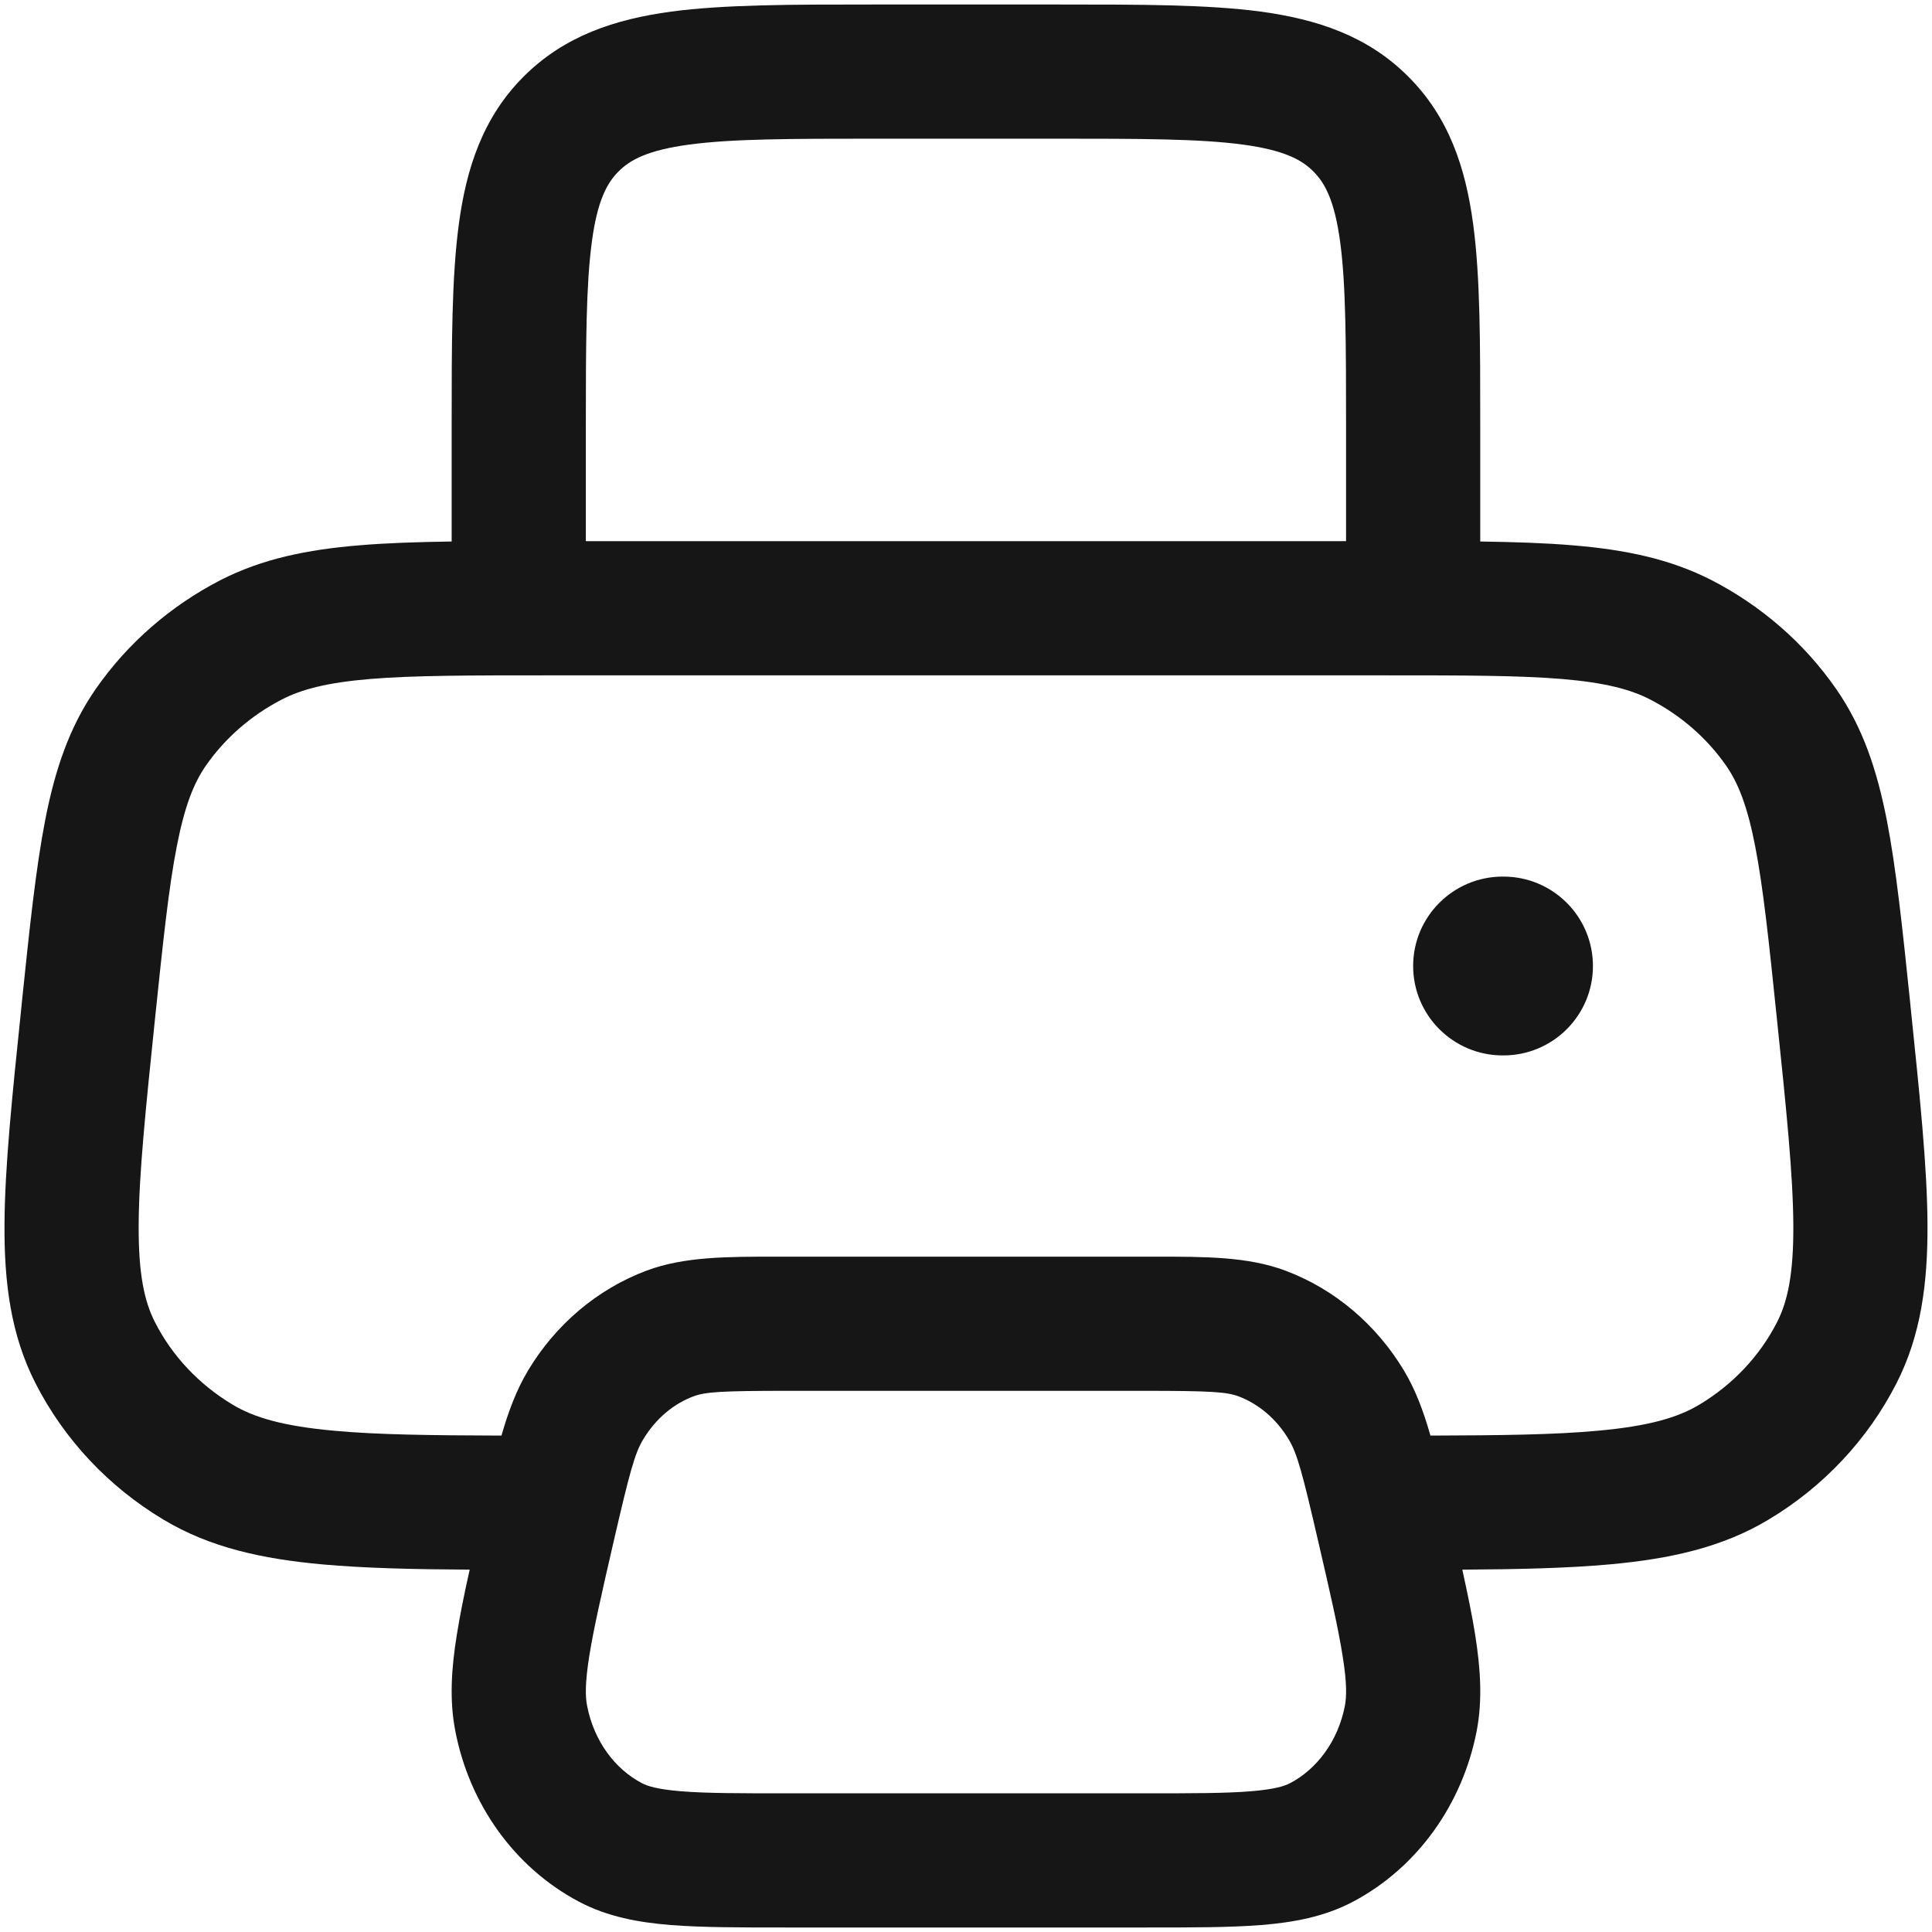 <svg width="18" height="18" viewBox="0 0 18 18" fill="none" xmlns="http://www.w3.org/2000/svg">
<g id="elements">
<g id="Icon">
<path d="M14 8.167C13.54 8.167 13.166 8.54 13.166 9C13.166 9.46 13.54 9.833 14 9.833H14.007C14.468 9.833 14.841 9.46 14.841 9C14.841 8.54 14.468 8.167 14.007 8.167H14Z" fill="#161616"/>
<path fill-rule="evenodd" clip-rule="evenodd" d="M9.877 0.042H8.123C7.374 0.042 6.75 0.042 6.254 0.108C5.731 0.179 5.259 0.333 4.879 0.713C4.5 1.092 4.345 1.565 4.275 2.088C4.208 2.584 4.208 3.208 4.208 3.957L4.208 5.045C3.884 5.05 3.597 5.059 3.343 5.081C2.862 5.121 2.443 5.206 2.054 5.405C1.589 5.645 1.189 5.992 0.892 6.419C0.643 6.778 0.511 7.179 0.421 7.641C0.334 8.088 0.276 8.642 0.205 9.325L0.199 9.387C0.114 10.207 0.045 10.868 0.042 11.403C0.038 11.953 0.102 12.44 0.331 12.888C0.599 13.413 1.013 13.853 1.523 14.158C1.954 14.417 2.44 14.524 3.003 14.575C3.388 14.61 3.842 14.621 4.376 14.624C4.325 14.852 4.284 15.054 4.256 15.232C4.206 15.543 4.185 15.839 4.243 16.132C4.374 16.806 4.789 17.397 5.393 17.717C5.661 17.859 5.951 17.911 6.249 17.935C6.537 17.958 6.893 17.958 7.317 17.958H10.682C11.107 17.958 11.463 17.958 11.751 17.935C12.049 17.911 12.338 17.859 12.607 17.717C13.21 17.397 13.625 16.806 13.757 16.132C13.814 15.839 13.793 15.543 13.744 15.232C13.716 15.054 13.674 14.852 13.624 14.624C14.157 14.621 14.611 14.61 14.997 14.575C15.56 14.524 16.046 14.417 16.477 14.158C16.987 13.853 17.401 13.413 17.669 12.888C17.898 12.44 17.961 11.953 17.958 11.403C17.955 10.868 17.886 10.207 17.801 9.386L17.795 9.325C17.724 8.642 17.666 8.088 17.579 7.641C17.488 7.179 17.357 6.778 17.107 6.419C16.811 5.992 16.411 5.645 15.946 5.405C15.557 5.206 15.138 5.121 14.657 5.081C14.402 5.059 14.116 5.05 13.791 5.045L13.791 3.957C13.791 3.208 13.792 2.584 13.725 2.088C13.655 1.565 13.5 1.092 13.12 0.713C12.741 0.333 12.268 0.179 11.745 0.108C11.25 0.042 10.625 0.042 9.877 0.042ZM4.919 12.77C4.813 12.947 4.738 13.146 4.672 13.375C4.011 13.373 3.515 13.367 3.115 13.33C2.636 13.287 2.365 13.206 2.166 13.086C1.853 12.898 1.603 12.632 1.444 12.319C1.345 12.126 1.289 11.868 1.292 11.41C1.294 10.944 1.356 10.344 1.445 9.483C1.52 8.764 1.572 8.266 1.648 7.881C1.721 7.506 1.807 7.293 1.919 7.132C2.097 6.877 2.339 6.665 2.626 6.517C2.81 6.422 3.046 6.36 3.447 6.326C3.856 6.292 4.379 6.292 5.128 6.292H12.871C13.62 6.292 14.144 6.292 14.553 6.326C14.953 6.36 15.19 6.422 15.374 6.517C15.661 6.665 15.903 6.877 16.081 7.132C16.193 7.293 16.279 7.506 16.352 7.881C16.427 8.266 16.48 8.764 16.554 9.483C16.644 10.344 16.705 10.944 16.708 11.41C16.711 11.868 16.655 12.126 16.556 12.319C16.396 12.632 16.147 12.898 15.834 13.086C15.635 13.206 15.364 13.287 14.884 13.33C14.485 13.367 13.989 13.373 13.327 13.375C13.262 13.146 13.187 12.947 13.081 12.77C12.825 12.344 12.439 12.012 11.975 11.838C11.624 11.707 11.229 11.708 10.751 11.708H7.248C6.771 11.708 6.376 11.707 6.024 11.838C5.561 12.012 5.174 12.344 4.919 12.77ZM12.541 5.042V4C12.541 3.197 12.54 2.657 12.486 2.254C12.434 1.87 12.345 1.705 12.236 1.597C12.128 1.488 11.963 1.399 11.579 1.347C11.176 1.293 10.636 1.292 9.833 1.292H8.166C7.363 1.292 6.824 1.293 6.421 1.347C6.036 1.399 5.872 1.488 5.763 1.597C5.655 1.705 5.565 1.87 5.514 2.254C5.46 2.657 5.458 3.197 5.458 4V5.042H12.541ZM7.343 12.958C6.72 12.958 6.573 12.968 6.462 13.009C6.277 13.078 6.109 13.216 5.991 13.413C5.914 13.541 5.865 13.721 5.716 14.367C5.606 14.845 5.531 15.173 5.49 15.429C5.45 15.682 5.453 15.809 5.47 15.893C5.534 16.223 5.731 16.482 5.978 16.612C6.028 16.639 6.121 16.671 6.349 16.689C6.581 16.708 6.886 16.708 7.343 16.708H10.657C11.114 16.708 11.419 16.708 11.651 16.689C11.878 16.671 11.972 16.639 12.022 16.612C12.268 16.482 12.466 16.223 12.53 15.893C12.546 15.809 12.55 15.682 12.509 15.429C12.469 15.173 12.394 14.845 12.283 14.367C12.134 13.721 12.085 13.541 12.008 13.413C11.891 13.216 11.722 13.078 11.538 13.009C11.427 12.968 11.279 12.958 10.657 12.958H7.343Z" fill="#161616"/>
</g>
</g>
</svg>
